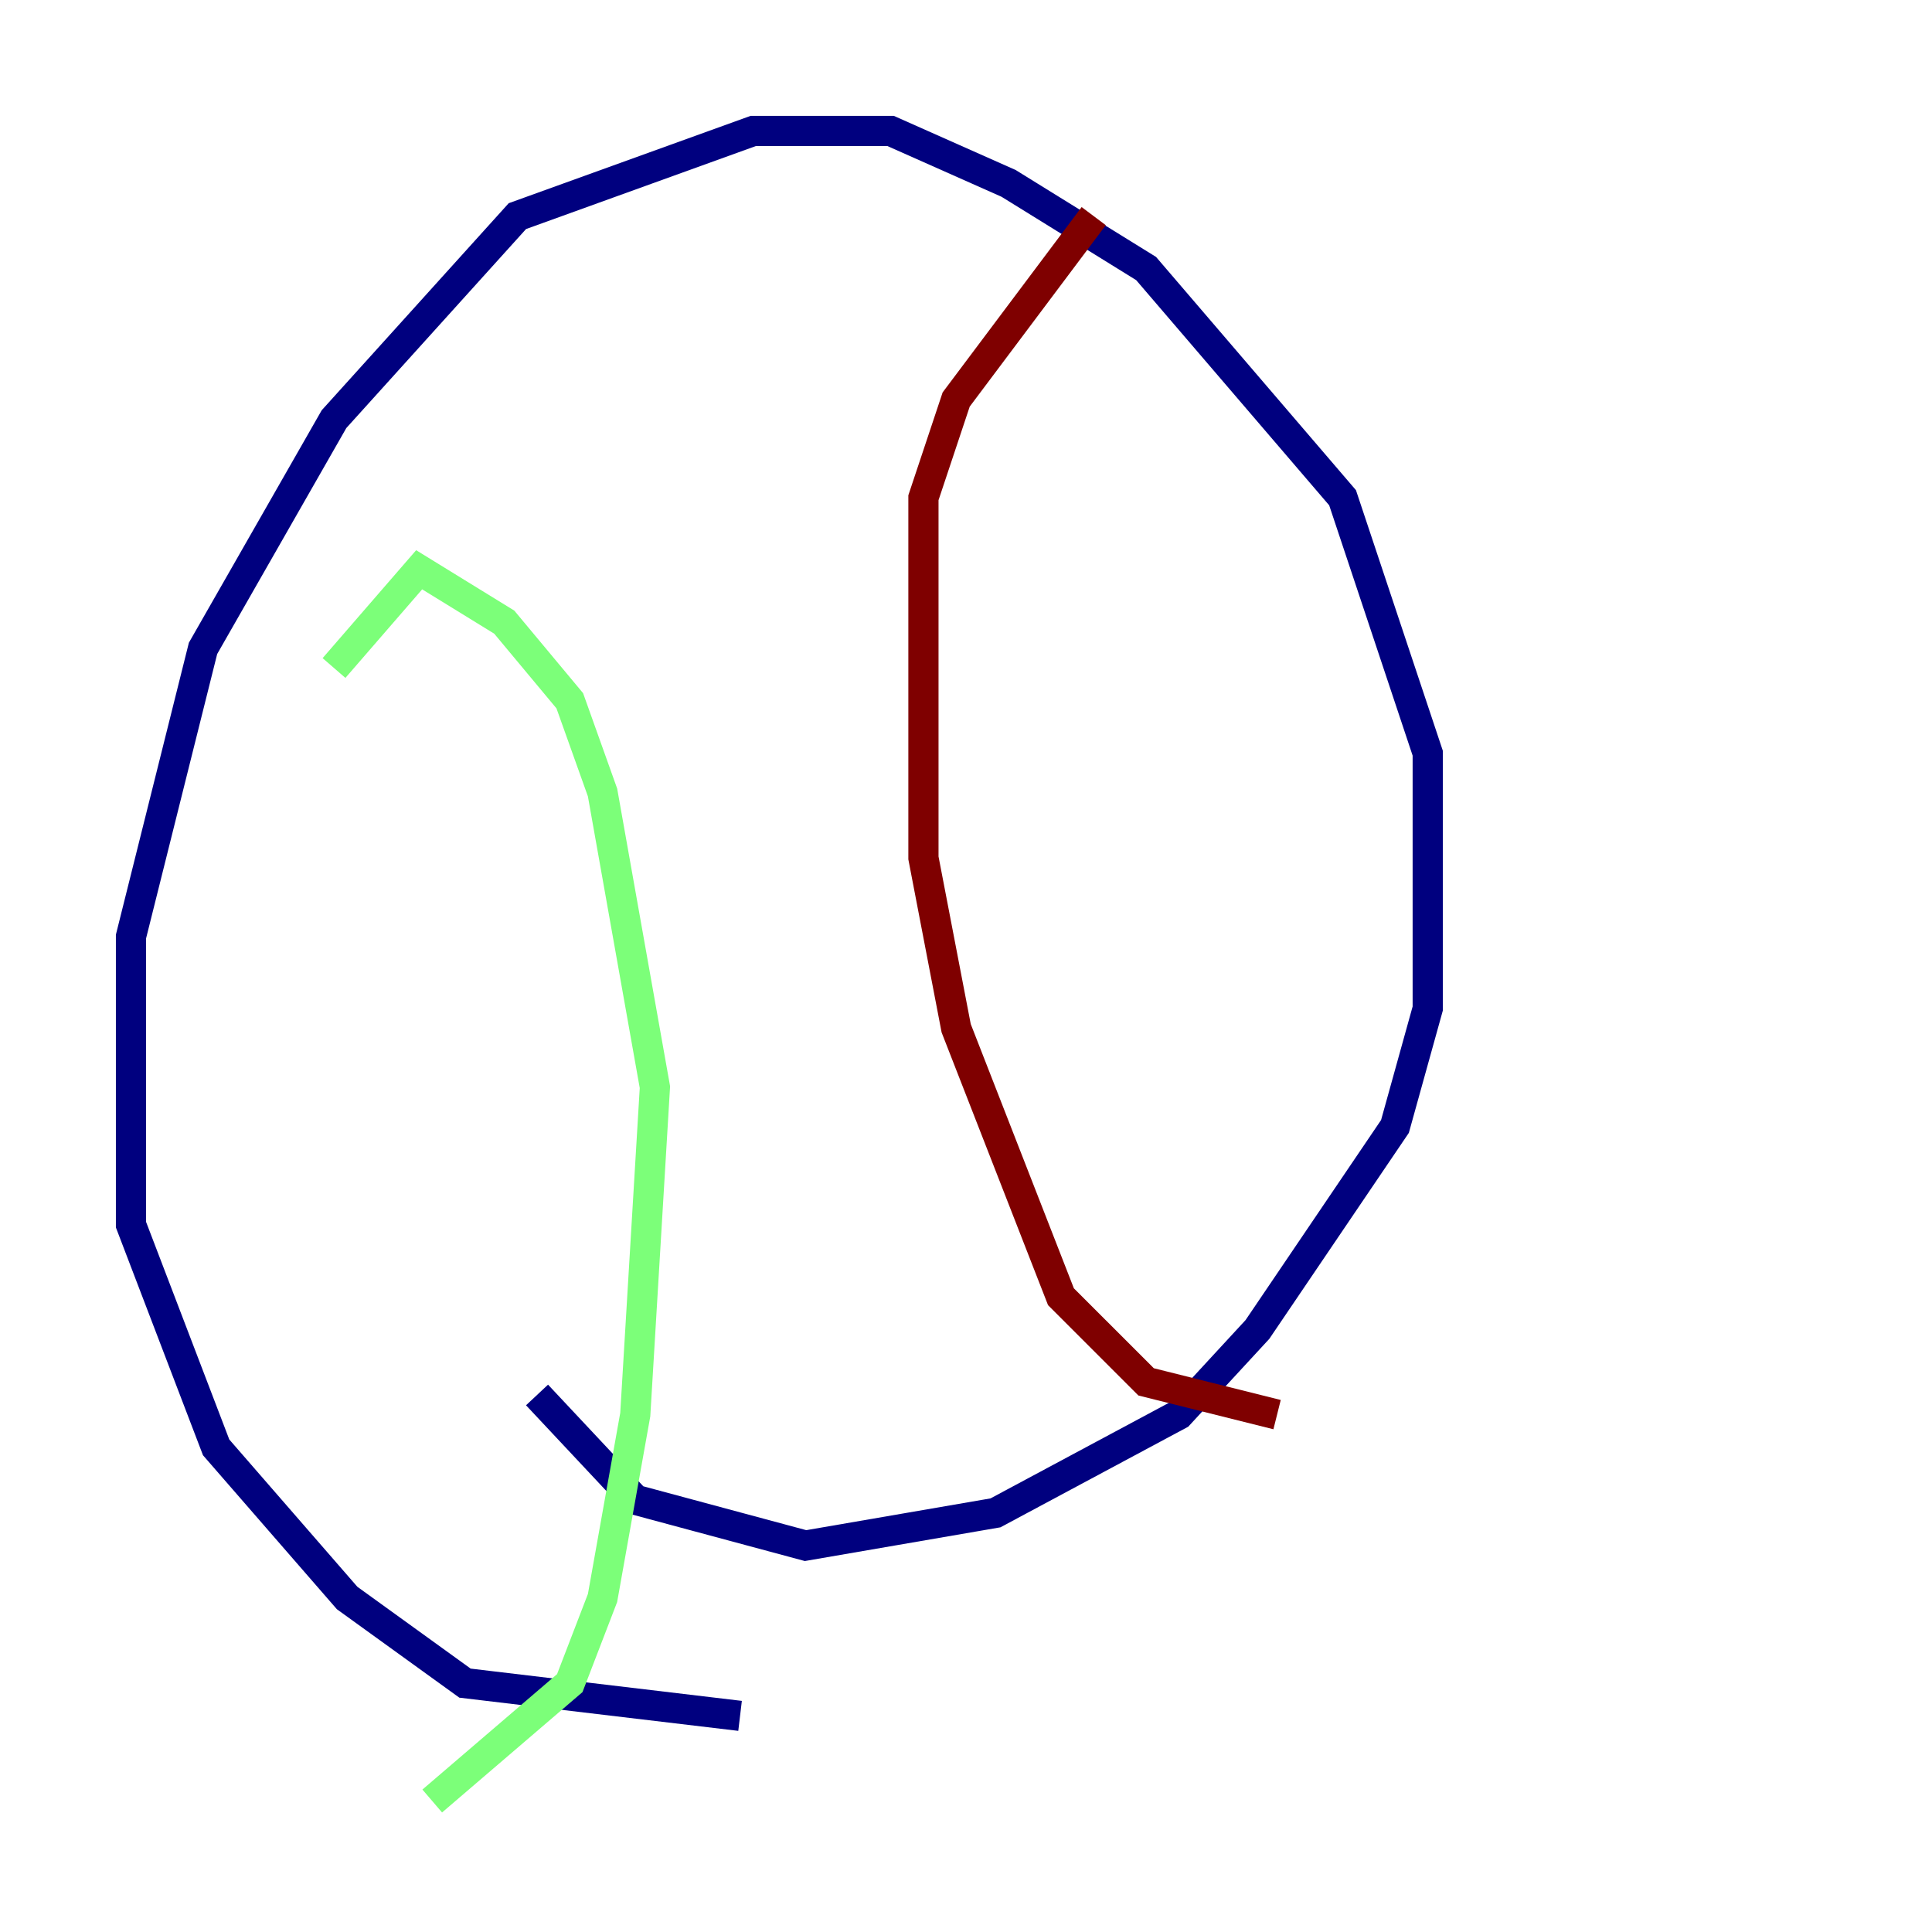 <?xml version="1.0" encoding="utf-8" ?>
<svg baseProfile="tiny" height="128" version="1.2" viewBox="0,0,128,128" width="128" xmlns="http://www.w3.org/2000/svg" xmlns:ev="http://www.w3.org/2001/xml-events" xmlns:xlink="http://www.w3.org/1999/xlink"><defs /><polyline fill="none" points="49.031,113.681 30.807,111.512 22.997,105.871 14.319,95.891 8.678,81.139 8.678,62.047 13.451,42.956 22.129,27.77 34.278,14.319 49.898,8.678 59.01,8.678 66.82,12.149 75.932,17.79 88.949,32.976 94.59,49.898 94.59,66.82 92.42,74.63 83.308,88.081 78.102,93.722 65.953,100.231 53.37,102.4 42.088,99.363 35.58,92.42" stroke="#00007f" stroke-width="2" /><polyline fill="none" points="22.129,44.258 27.77,37.749 33.41,41.22 37.749,46.427 39.919,52.502 43.39,72.027 42.088,93.722 39.919,105.871 37.749,111.512 28.637,119.322" stroke="#7cff79" stroke-width="2" /><polyline fill="none" points="72.461,14.319 63.349,26.468 61.18,32.976 61.18,56.841 63.349,68.122 70.291,85.912 75.932,91.552 84.61,93.722" stroke="#7f0000" stroke-width="2" /></svg>